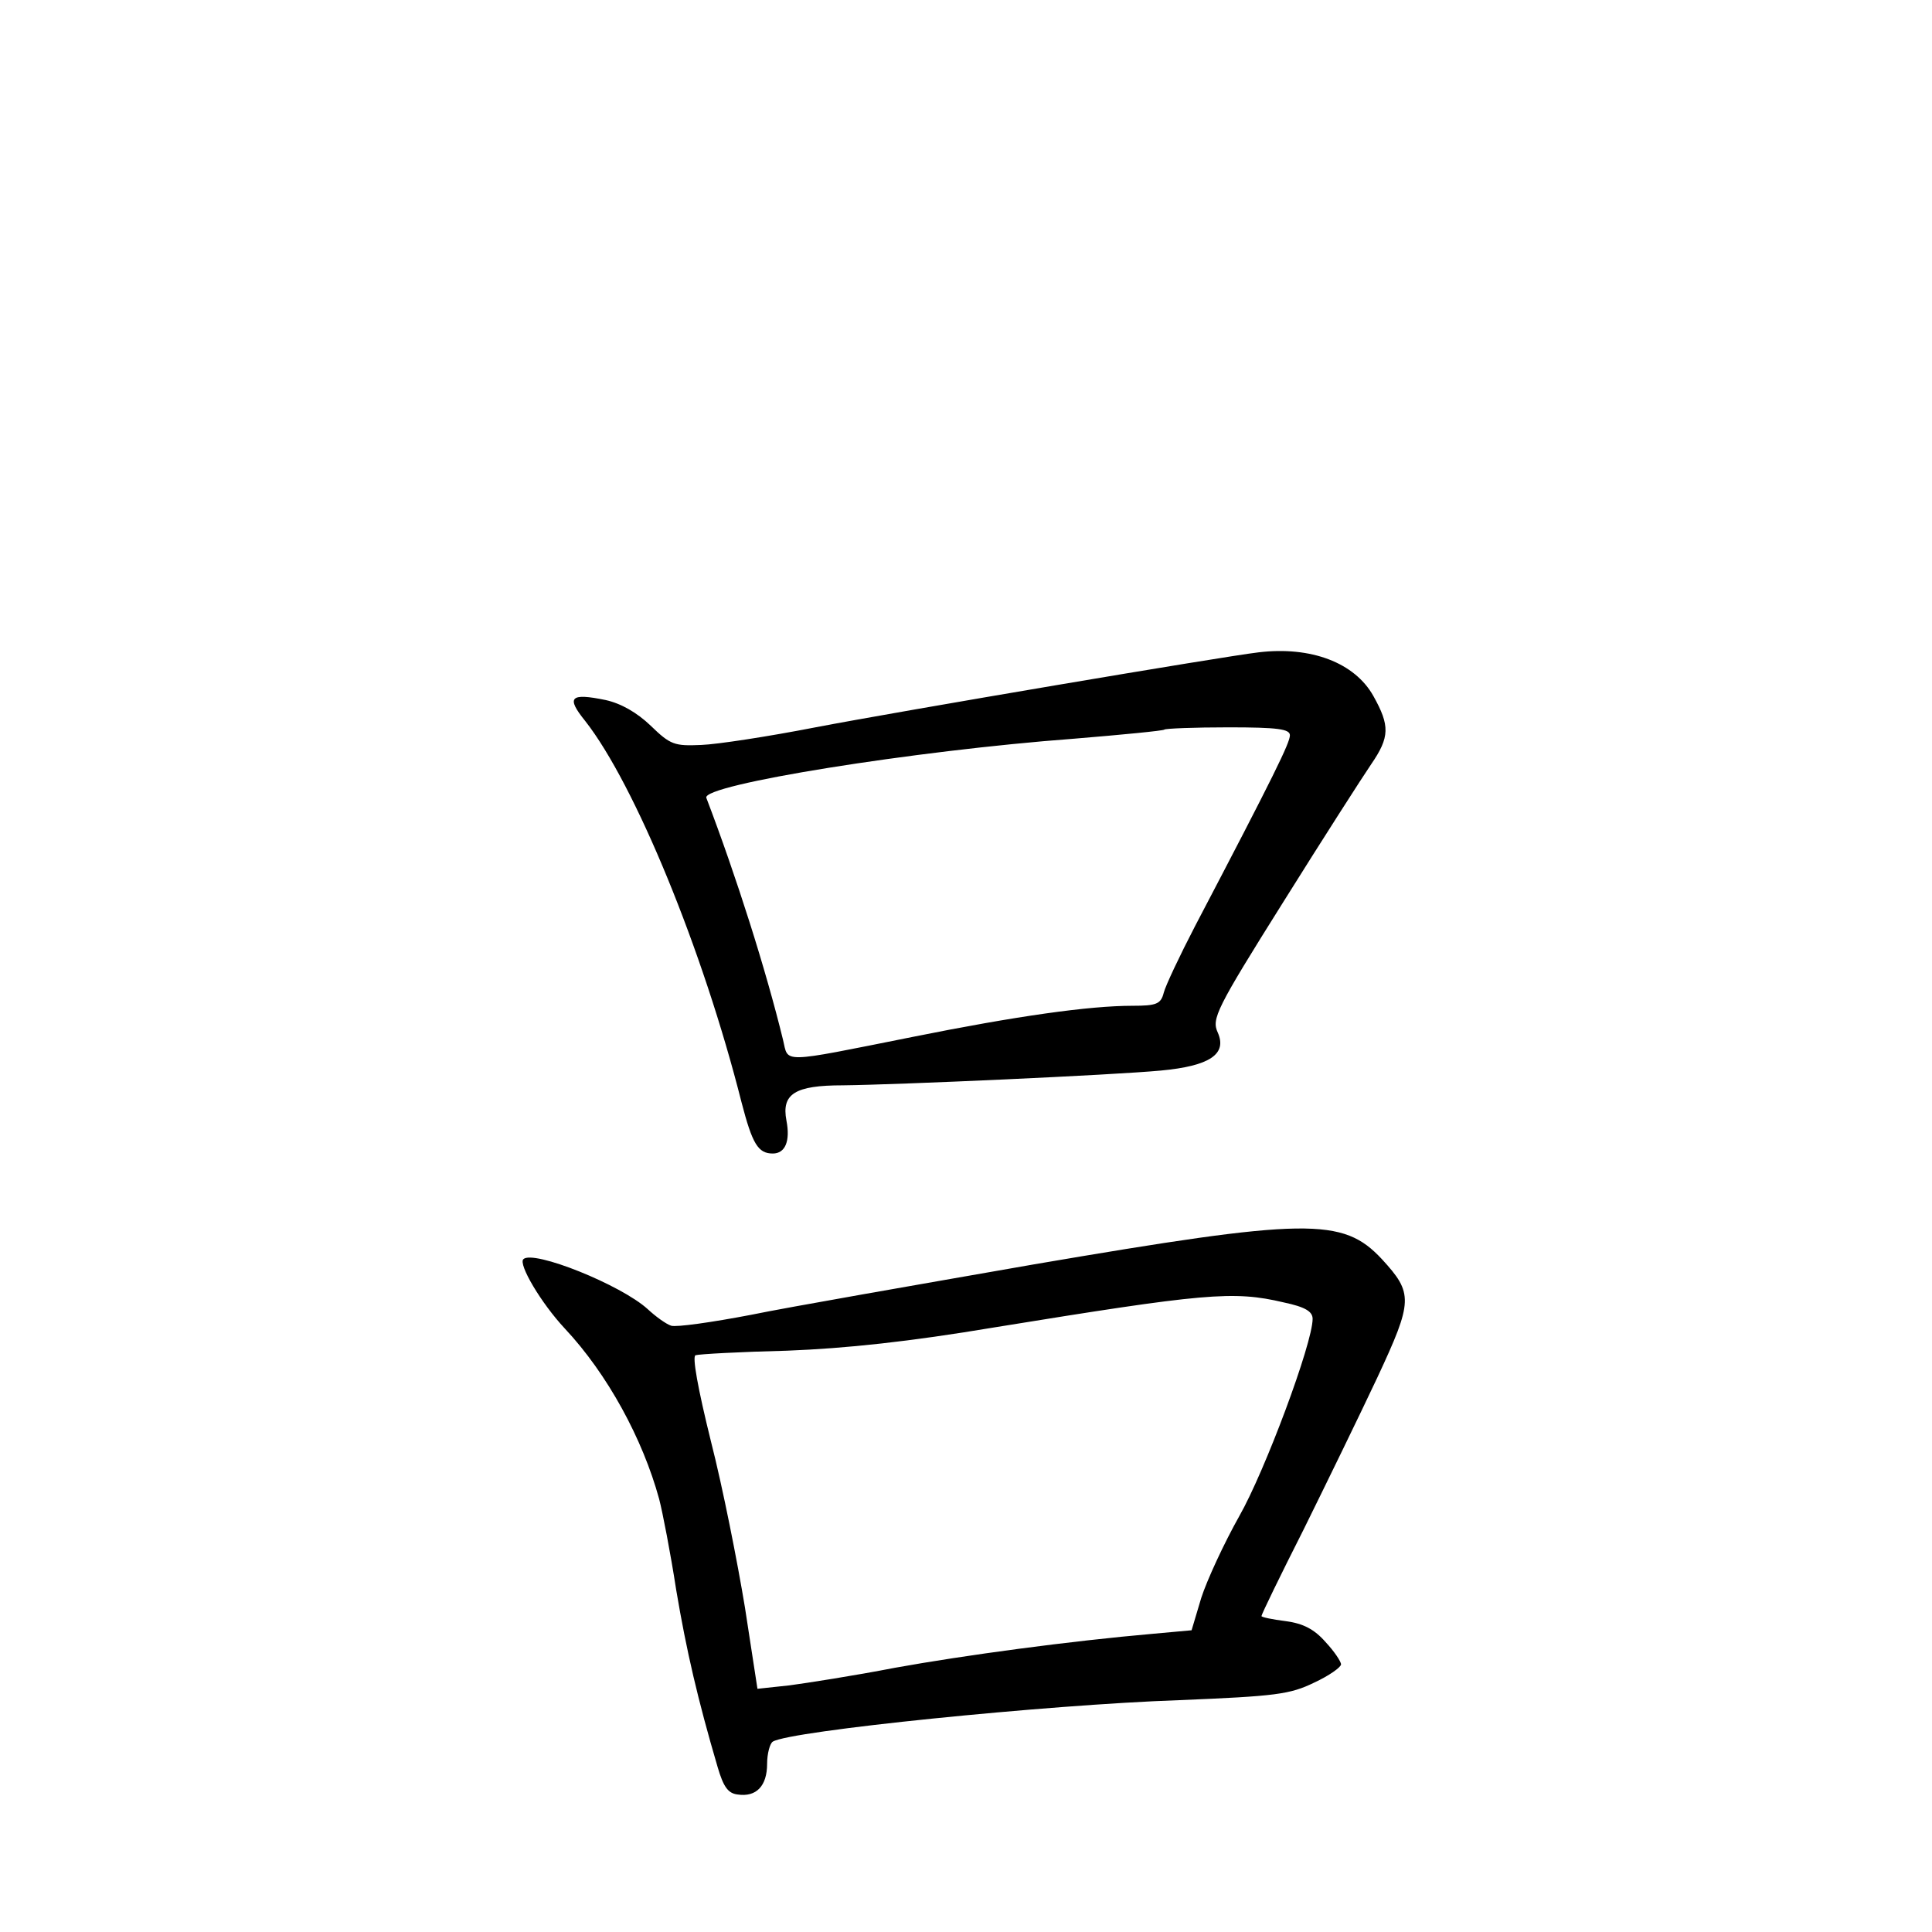 <?xml version="1.0" standalone="no"?>
<!DOCTYPE svg PUBLIC "-//W3C//DTD SVG 20010904//EN"
 "http://www.w3.org/TR/2001/REC-SVG-20010904/DTD/svg10.dtd">
<svg version="1.0" xmlns="http://www.w3.org/2000/svg"
 width="340pt" height="340pt" viewBox="0 0 340 340"
 preserveAspectRatio="xMidYMid meet">
<g transform="translate(0,340) scale(0.1,-0.1)"
fill="#000000" stroke="none">
<path d="M2215 2252 c-61 -7 -634 -104 -780 -132 -82 -16 -173 -30 -201 -31
-47 -2 -54 0 -89 34 -24 23 -52 39 -79 45 -63 13 -70 5 -36 -37 87 -111 207
-402 275 -671 19 -73 29 -90 55 -90 22 0 31 22 24 58 -9 47 15 62 99 62 97 1
475 18 560 26 86 8 117 29 100 67 -11 24 -3 41 115 229 70 112 140 221 155
243 33 48 33 68 4 120 -33 59 -110 88 -202 77z m55 -146 c0 -13 -26 -67 -167
-336 -27 -52 -52 -105 -55 -117 -5 -20 -13 -23 -55 -23 -76 0 -204 -18 -388
-55 -235 -47 -217 -46 -227 -5 -30 123 -82 287 -135 426 -8 23 366 83 647 104
85 7 157 14 159 16 2 2 53 4 113 4 87 0 108 -3 108 -14z"/>
<path d="M1820 1175 c-206 -36 -431 -75 -499 -89 -68 -13 -131 -22 -140 -19
-9 3 -27 16 -41 29 -47 43 -202 105 -219 88 -9 -9 31 -77 73 -122 75 -80 137
-194 166 -300 6 -23 20 -95 30 -160 18 -107 38 -193 73 -312 10 -34 18 -46 35
-48 33 -5 52 15 52 54 0 18 5 36 10 39 30 19 483 65 715 73 170 7 195 10 238
31 26 12 47 27 47 32 0 5 -12 23 -27 39 -20 23 -40 33 -70 37 -24 3 -43 7 -43
9 0 3 33 71 74 152 40 81 99 202 130 268 63 135 63 148 8 208 -69 74 -131 73
-612 -9z m439 -67 c38 -8 51 -16 51 -29 0 -43 -84 -268 -129 -347 -27 -48 -57
-113 -67 -144 l-17 -57 -66 -6 c-149 -13 -334 -38 -456 -60 -72 -14 -156 -27
-186 -31 l-56 -6 -22 143 c-13 79 -39 211 -60 293 -23 93 -33 149 -27 151 6 2
79 6 161 8 104 4 216 16 365 41 370 60 420 65 509 44z"/>
</g>
</svg>
